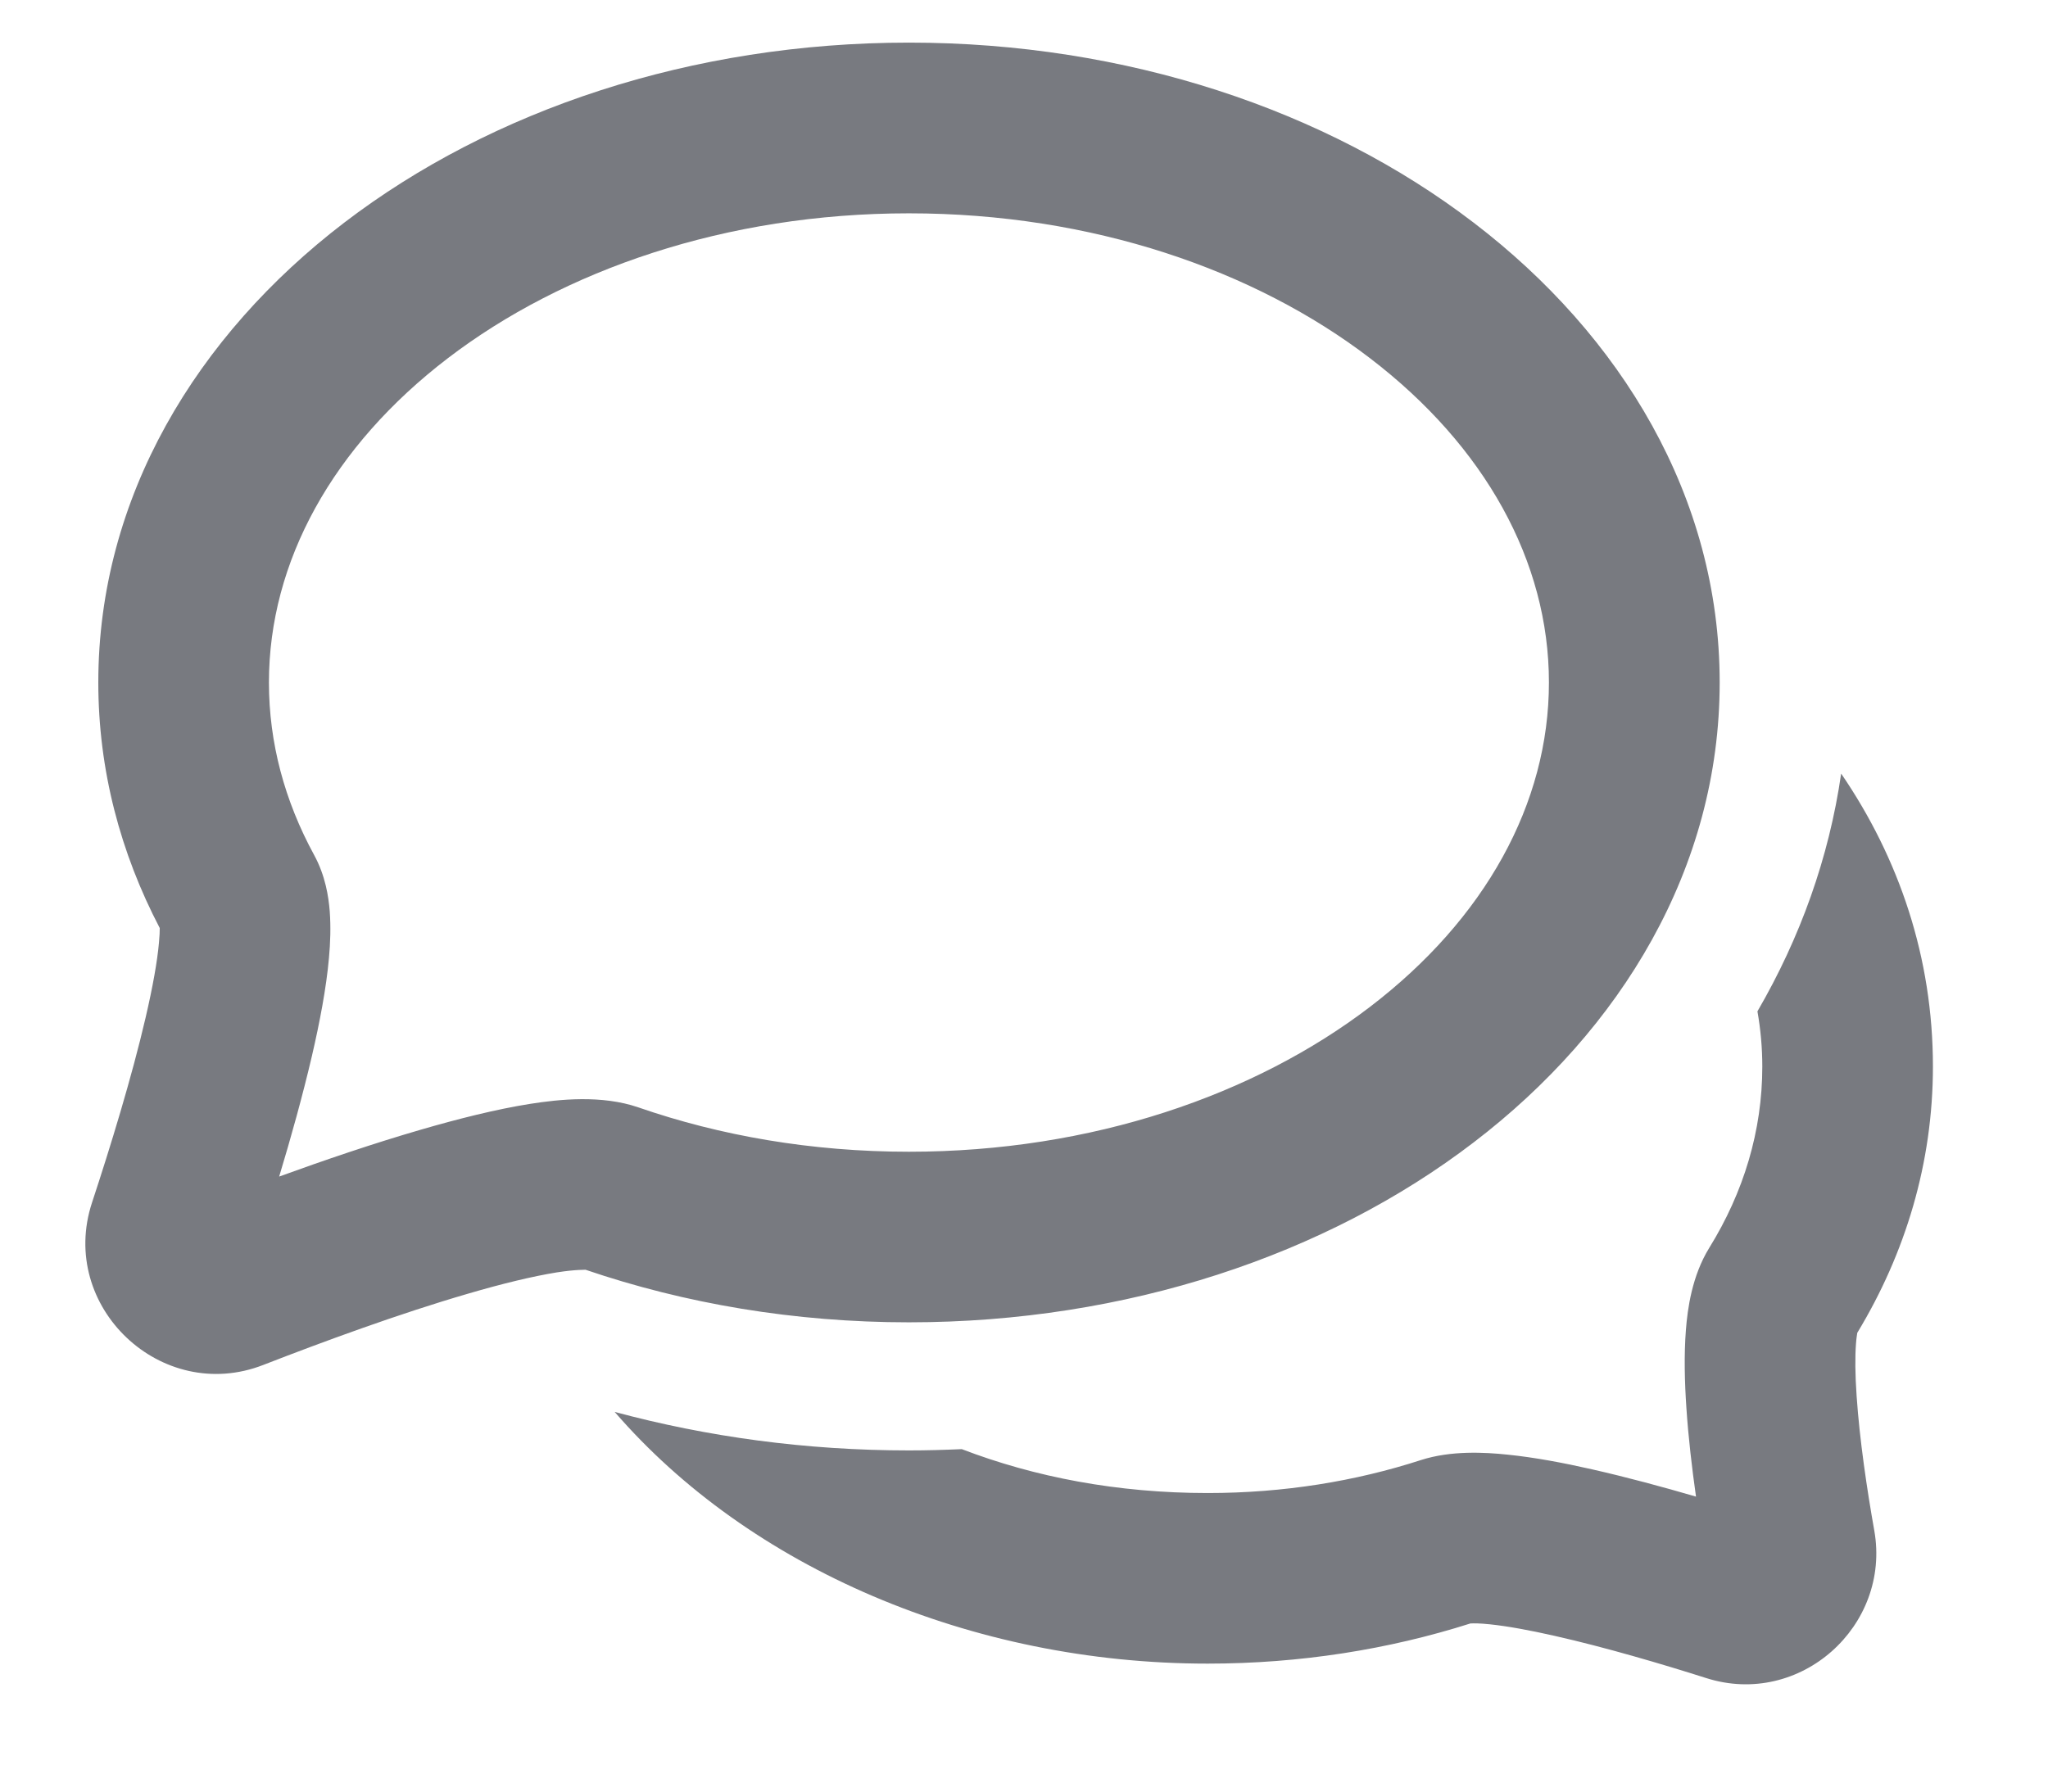 <svg width="16" height="14" viewBox="0 0 16 14" fill="none" xmlns="http://www.w3.org/2000/svg">
<path fill-rule="evenodd" clip-rule="evenodd" d="M14.384 6.045C14.289 6.703 14.064 7.328 13.73 7.903C13.755 8.045 13.768 8.189 13.768 8.334C13.768 8.835 13.623 9.316 13.353 9.752C13.219 9.97 13.184 10.225 13.171 10.394C13.156 10.587 13.161 10.799 13.175 11.002C13.19 11.23 13.218 11.469 13.25 11.695C12.99 11.619 12.708 11.543 12.439 11.482C12.215 11.431 11.986 11.388 11.778 11.367C11.597 11.348 11.336 11.334 11.102 11.409C10.59 11.575 10.028 11.667 9.435 11.667C8.729 11.667 8.082 11.542 7.514 11.324C7.377 11.33 7.24 11.334 7.101 11.334C6.298 11.334 5.525 11.228 4.802 11.033C5.853 12.249 7.587 13 9.435 13C10.157 13 10.85 12.889 11.488 12.686C11.489 12.686 11.491 12.686 11.494 12.686C11.511 12.685 11.556 12.684 11.641 12.693C11.775 12.707 11.947 12.738 12.145 12.783C12.54 12.872 12.984 13.003 13.33 13.113C14.063 13.346 14.774 12.706 14.643 11.961C14.586 11.641 14.528 11.25 14.505 10.911C14.493 10.741 14.492 10.601 14.5 10.499C14.503 10.456 14.508 10.43 14.51 10.415C14.886 9.794 15.101 9.087 15.101 8.334C15.101 7.485 14.838 6.709 14.384 6.045Z" fill="#787A80"/>
<path fill-rule="evenodd" clip-rule="evenodd" d="M3.499 2.799C2.601 3.486 2.101 4.388 2.101 5.333C2.101 5.805 2.224 6.259 2.454 6.681C2.542 6.842 2.567 7.007 2.576 7.12C2.585 7.242 2.581 7.368 2.57 7.486C2.549 7.721 2.498 7.988 2.437 8.251C2.365 8.559 2.274 8.887 2.181 9.194C2.533 9.066 2.918 8.935 3.283 8.829C3.578 8.743 3.876 8.668 4.141 8.626C4.369 8.59 4.701 8.555 4.986 8.653C5.626 8.875 6.342 9 7.101 9C8.533 9 9.804 8.555 10.703 7.868C11.602 7.181 12.101 6.279 12.101 5.333C12.101 4.388 11.602 3.486 10.703 2.799C9.804 2.111 8.533 1.667 7.101 1.667C5.67 1.667 4.399 2.111 3.499 2.799ZM2.689 1.74C3.841 0.859 5.403 0.333 7.101 0.333C8.8 0.333 10.362 0.859 11.513 1.74C12.666 2.621 13.435 3.885 13.435 5.333C13.435 6.781 12.666 8.046 11.513 8.927C10.362 9.808 8.8 10.333 7.101 10.333C6.206 10.333 5.351 10.187 4.574 9.922C4.573 9.924 4.51 9.918 4.349 9.943C4.164 9.973 3.926 10.03 3.657 10.109C3.12 10.265 2.517 10.487 2.057 10.666C1.262 10.976 0.451 10.211 0.719 9.397C0.861 8.966 1.029 8.42 1.138 7.95C1.193 7.713 1.229 7.513 1.242 7.365C1.247 7.314 1.248 7.277 1.248 7.252C0.941 6.665 0.768 6.017 0.768 5.333C0.768 3.885 1.537 2.621 2.689 1.74Z" fill="#787A80"/>
</svg>
